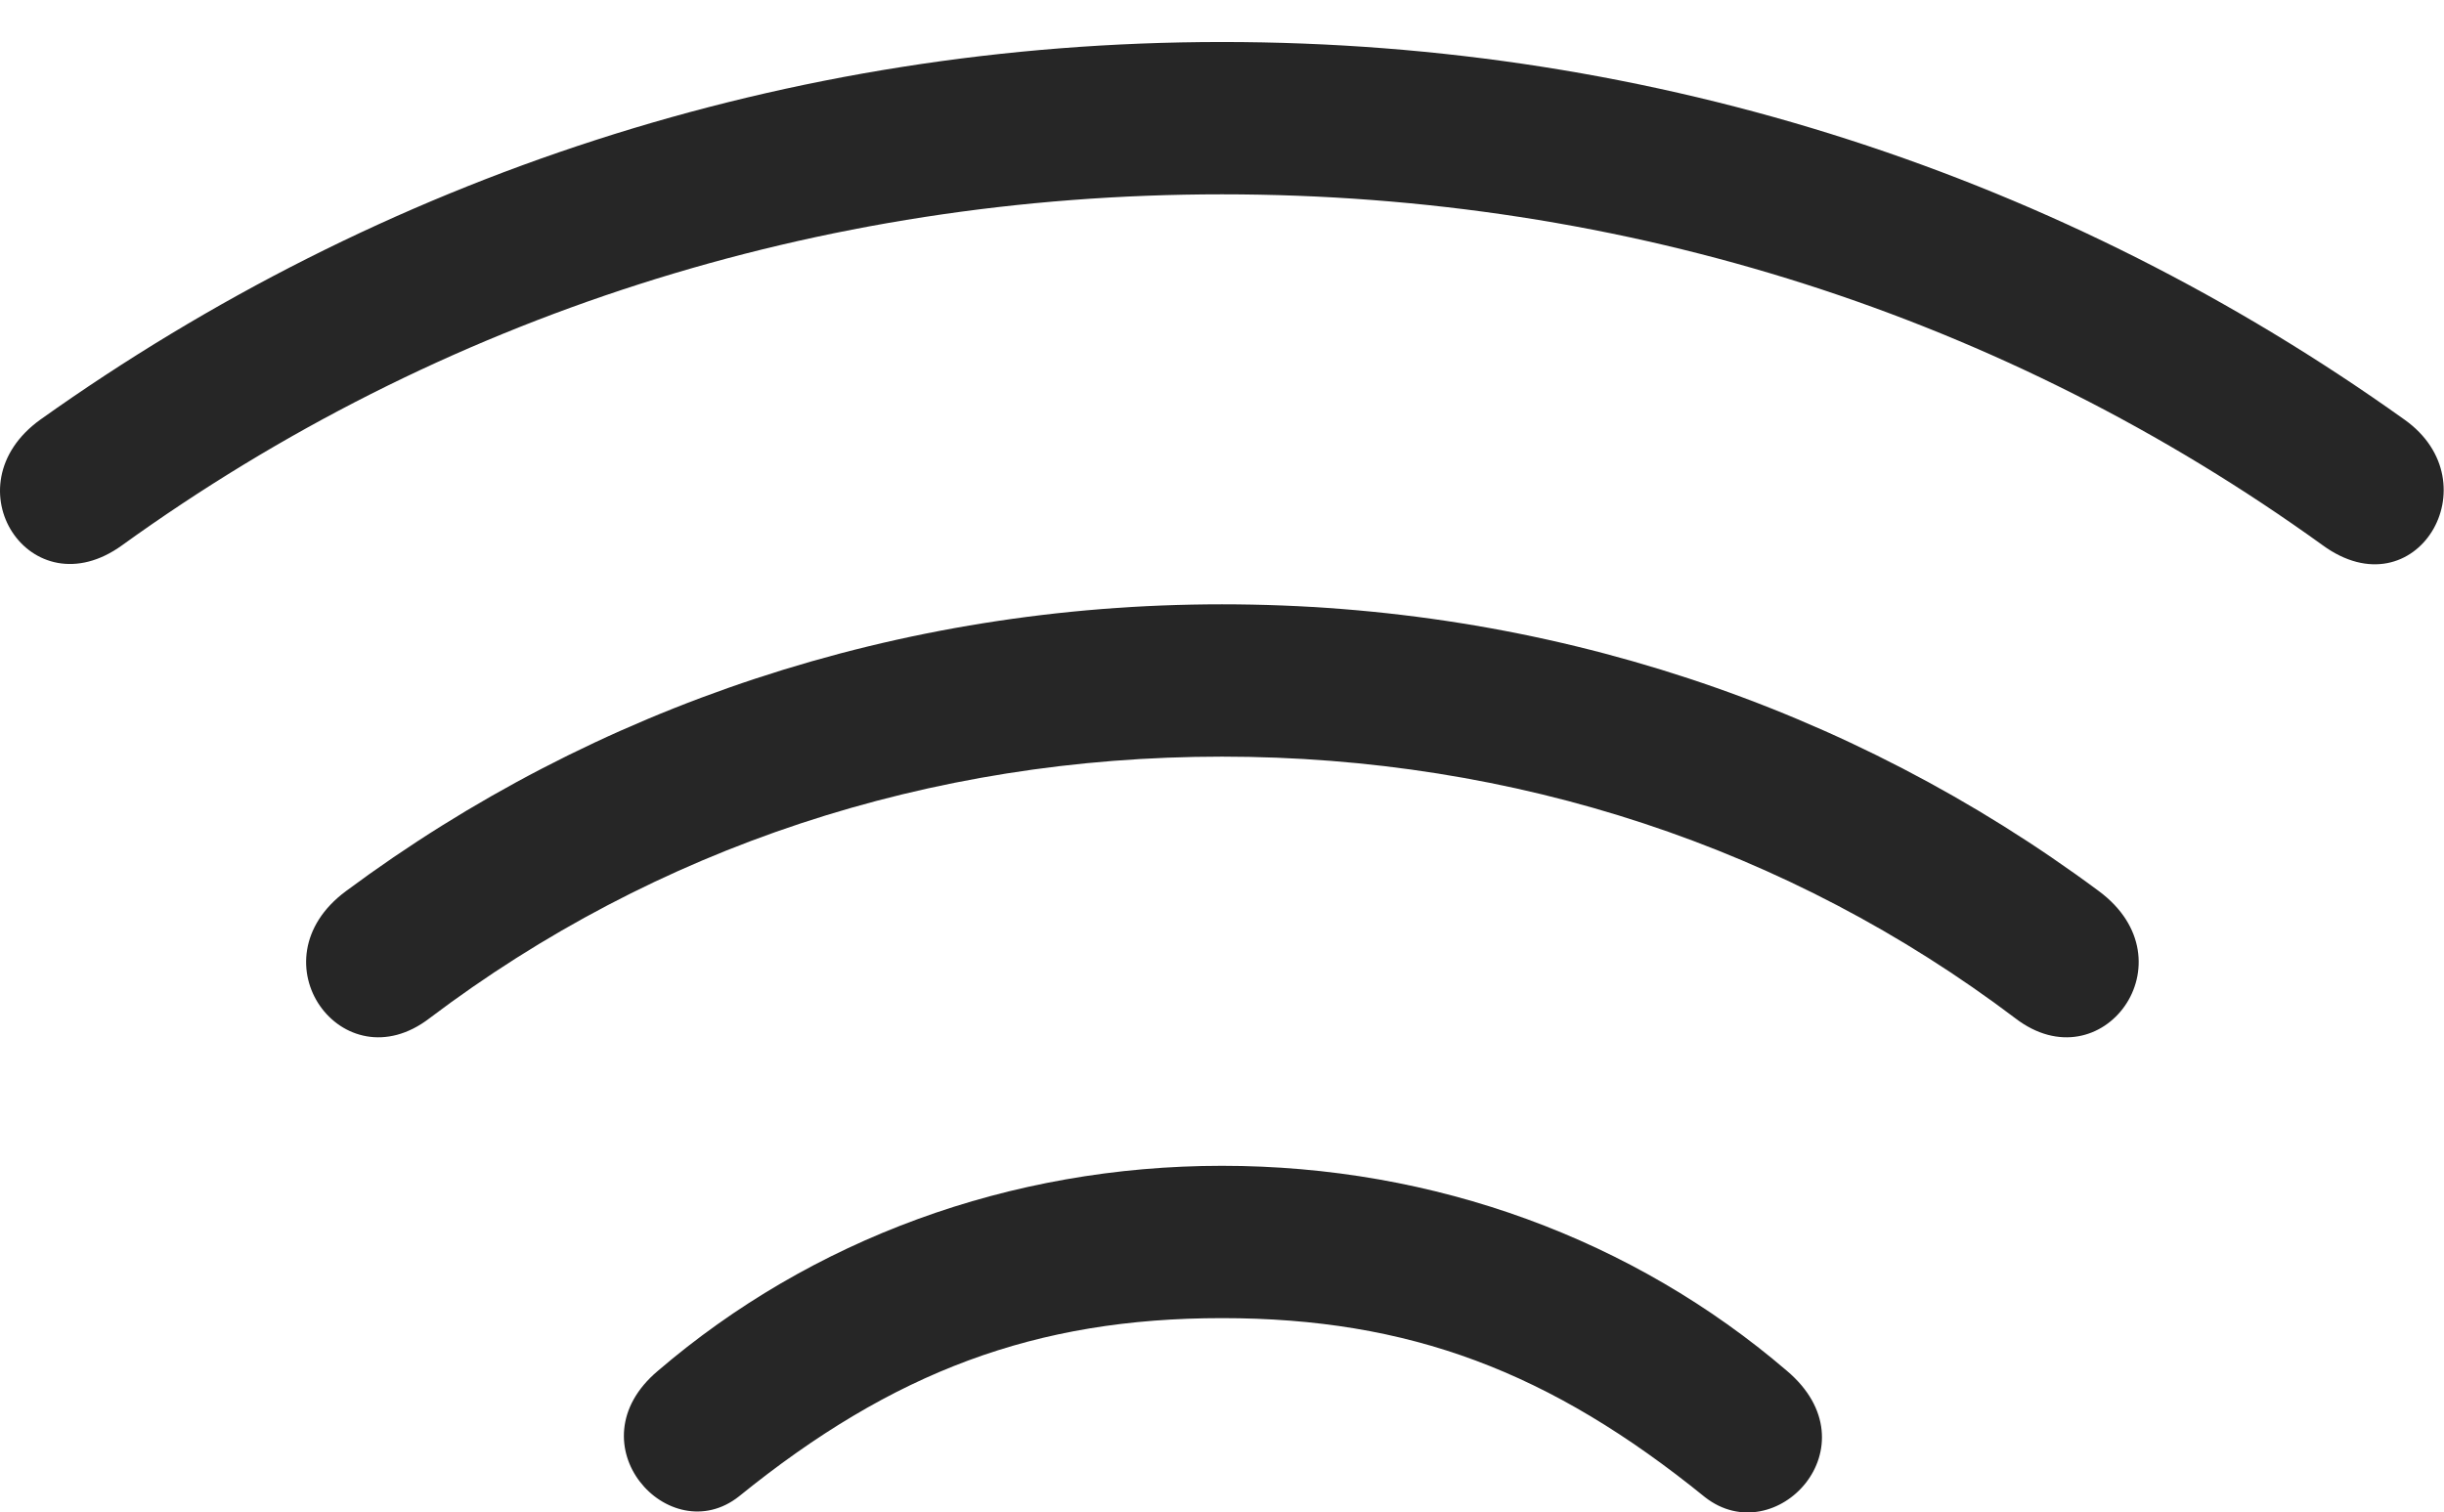 <?xml version="1.0" encoding="UTF-8"?>
<!--Generator: Apple Native CoreSVG 326-->
<!DOCTYPE svg
PUBLIC "-//W3C//DTD SVG 1.1//EN"
       "http://www.w3.org/Graphics/SVG/1.1/DTD/svg11.dtd">
<svg version="1.1" xmlns="http://www.w3.org/2000/svg" xmlns:xlink="http://www.w3.org/1999/xlink" viewBox="0 0 753.927 466.669">
 <g>
  <rect height="466.669" opacity="0" width="753.927" x="0" y="0"/>
  <path d="M376.964 12.96C242.964 12.96 117.464 54.709 12.464 129.46C-16.036 149.96 9.464 188.71 37.714 168.21C135.464 97.71 252.464 59.959 376.964 59.959C501.714 59.959 618.714 97.71 716.464 168.21C745.214 189.21 769.214 148.96 741.714 129.46C636.714 54.459 511.214 12.96 376.964 12.96Z" fill="black" fill-opacity="0.85"/>
  <path d="M376.964 186.46C277.214 186.46 183.464 217.96 106.714 274.96C77.714 296.46 105.714 334.71 132.464 314.21C202.214 261.46 286.714 233.46 376.964 233.46C467.214 233.46 551.964 261.46 621.714 314.21C648.464 334.71 676.464 296.46 647.464 274.96C570.714 217.96 476.964 186.46 376.964 186.46Z" fill="black" fill-opacity="0.85"/>
  <path d="M376.964 359.71C311.464 359.71 250.214 382.46 202.964 422.96C176.214 445.46 206.464 478.71 227.964 461.71C275.464 423.21 319.464 406.71 376.964 406.71C434.714 406.71 478.214 423.21 525.964 461.96C547.714 478.96 578.714 446.21 551.214 422.96C503.964 382.46 442.714 359.71 376.964 359.71Z" fill="black" fill-opacity="0.85"/>
 </g>
</svg>
